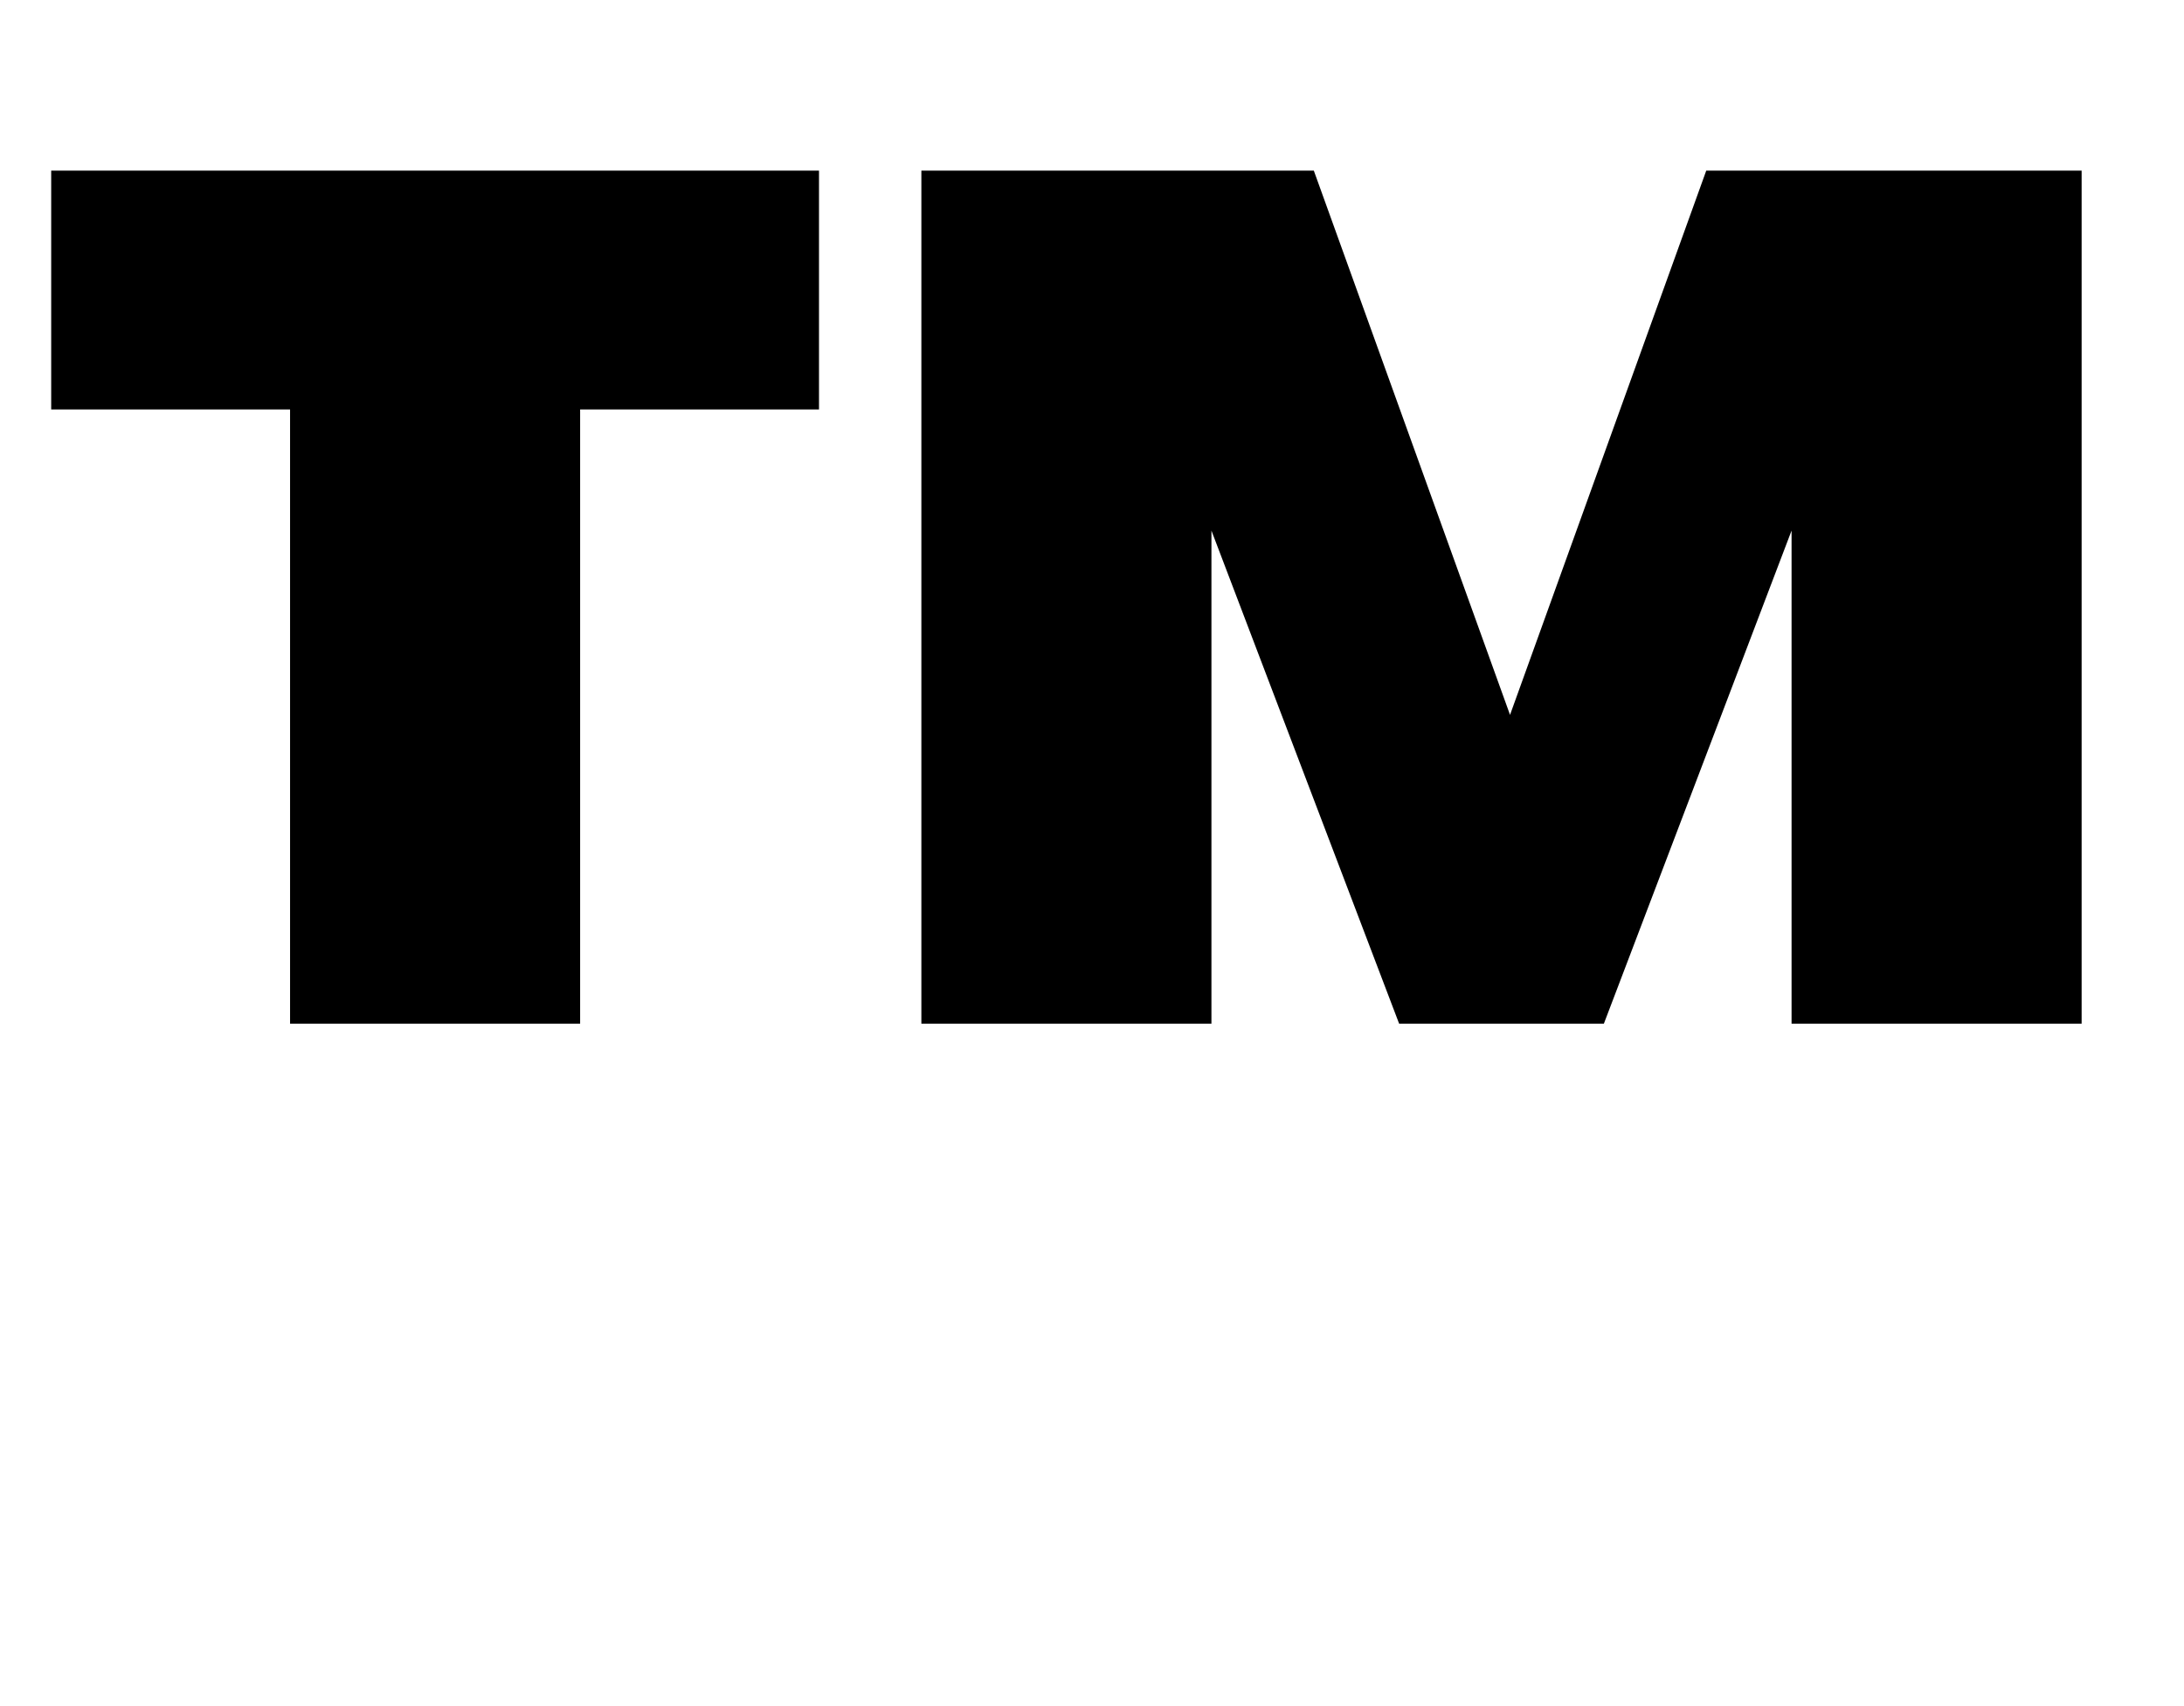 <?xml version="1.0" standalone="no"?>
<!DOCTYPE svg PUBLIC "-//W3C//DTD SVG 1.1//EN" "http://www.w3.org/Graphics/SVG/1.1/DTD/svg11.dtd" >
<svg xmlns="http://www.w3.org/2000/svg" xmlns:xlink="http://www.w3.org/1999/xlink" version="1.1" viewBox="-10 0 1280 1000">
  <g transform="matrix(1 0 0 -1 0 800)">
   <path fill="currentColor"
d="M470 700v-140h-140v-360h-170v360h-140v140h450zM700 489v-289h-170v500h230l115 -319l115 319h220v-500h-170v289l-110 -289h-120z" />
  </g>

</svg>
